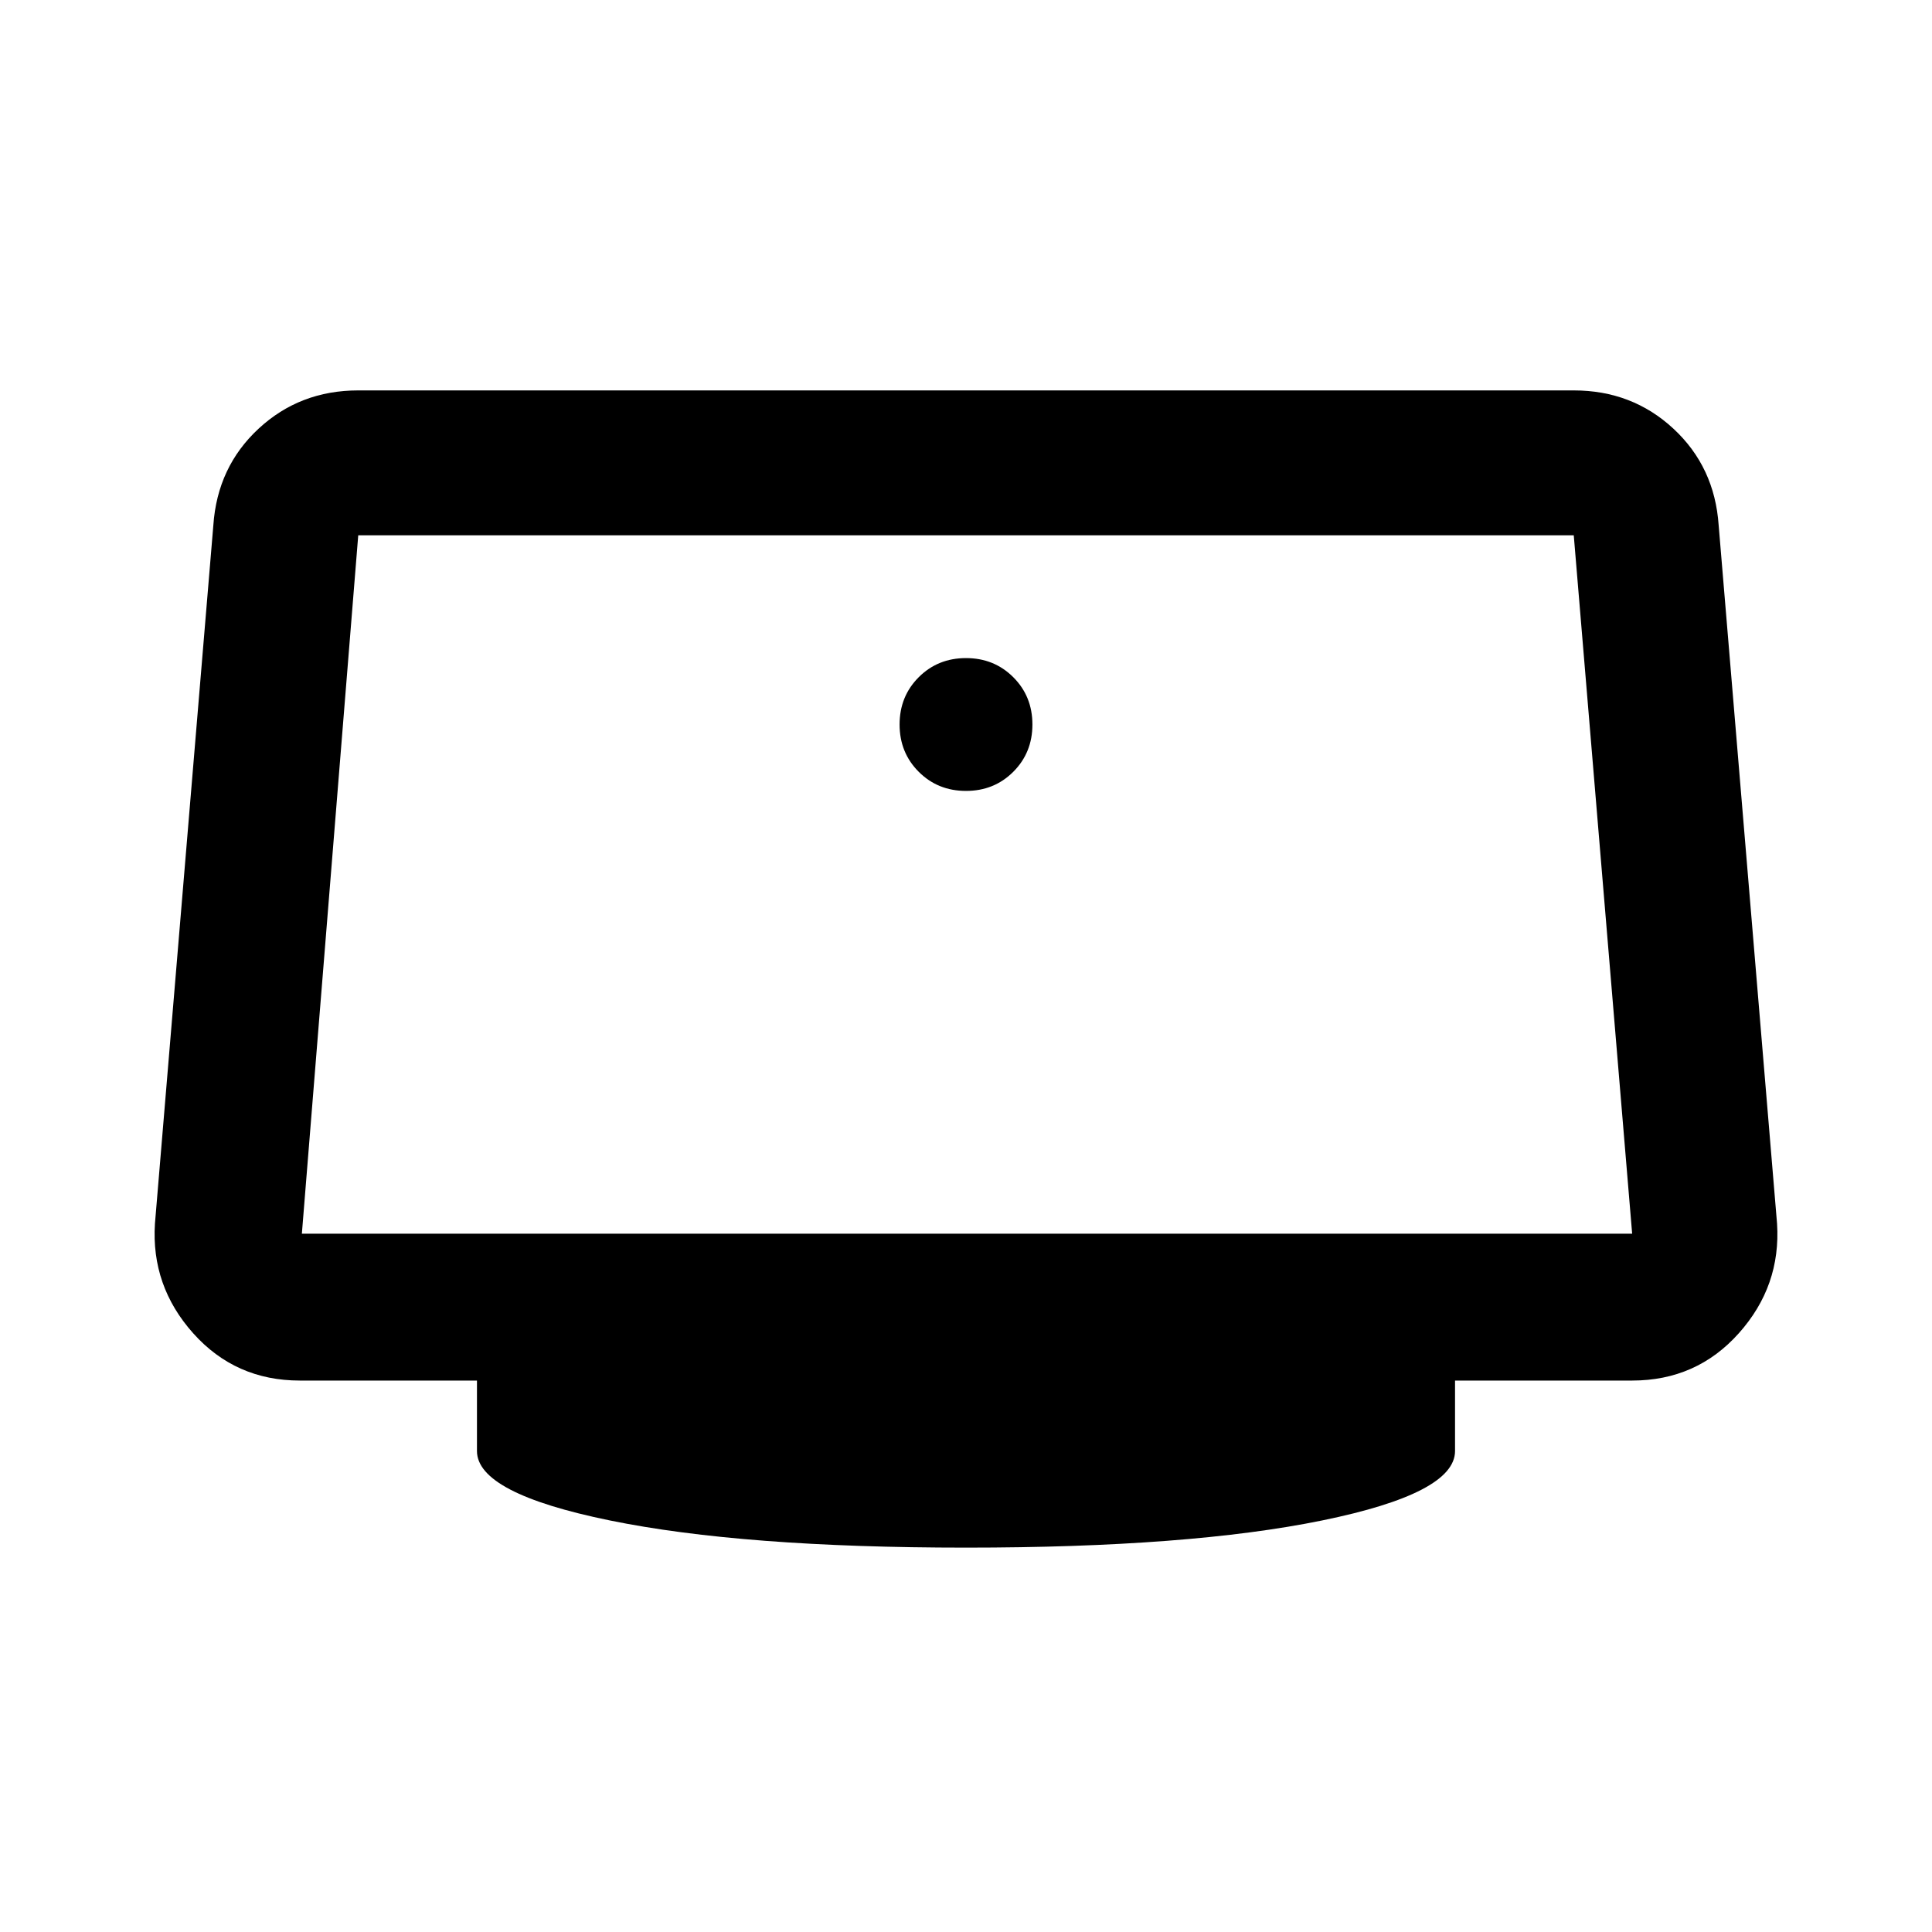 <svg xmlns="http://www.w3.org/2000/svg" height="40" width="40"><path d="M20 16.375Q19.417 16.375 19.021 15.979Q18.625 15.583 18.625 15Q18.625 14.417 19.021 14.021Q19.417 13.625 20 13.625Q20.583 13.625 20.979 14.021Q21.375 14.417 21.375 15Q21.375 15.583 20.979 15.979Q20.583 16.375 20 16.375ZM20 32.042Q15.375 32.042 12.625 31.479Q9.875 30.917 9.875 30.042V28.583H6.208Q4.875 28.583 4 27.604Q3.125 26.625 3.208 25.333L4.417 10.875Q4.5 9.667 5.354 8.875Q6.208 8.083 7.417 8.083H32.583Q33.792 8.083 34.646 8.875Q35.5 9.667 35.583 10.875L36.792 25.333Q36.875 26.625 36 27.604Q35.125 28.583 33.792 28.583H30.125V30.042Q30.125 30.917 27.375 31.479Q24.625 32.042 20 32.042ZM6.25 25.542H33.792Q33.792 25.542 33.792 25.542Q33.792 25.542 33.792 25.542L32.583 11.083Q32.583 11.083 32.583 11.083Q32.583 11.083 32.583 11.083H7.417Q7.417 11.083 7.417 11.083Q7.417 11.083 7.417 11.083L6.25 25.542Q6.25 25.542 6.25 25.542Q6.25 25.542 6.25 25.542Z"/></svg>